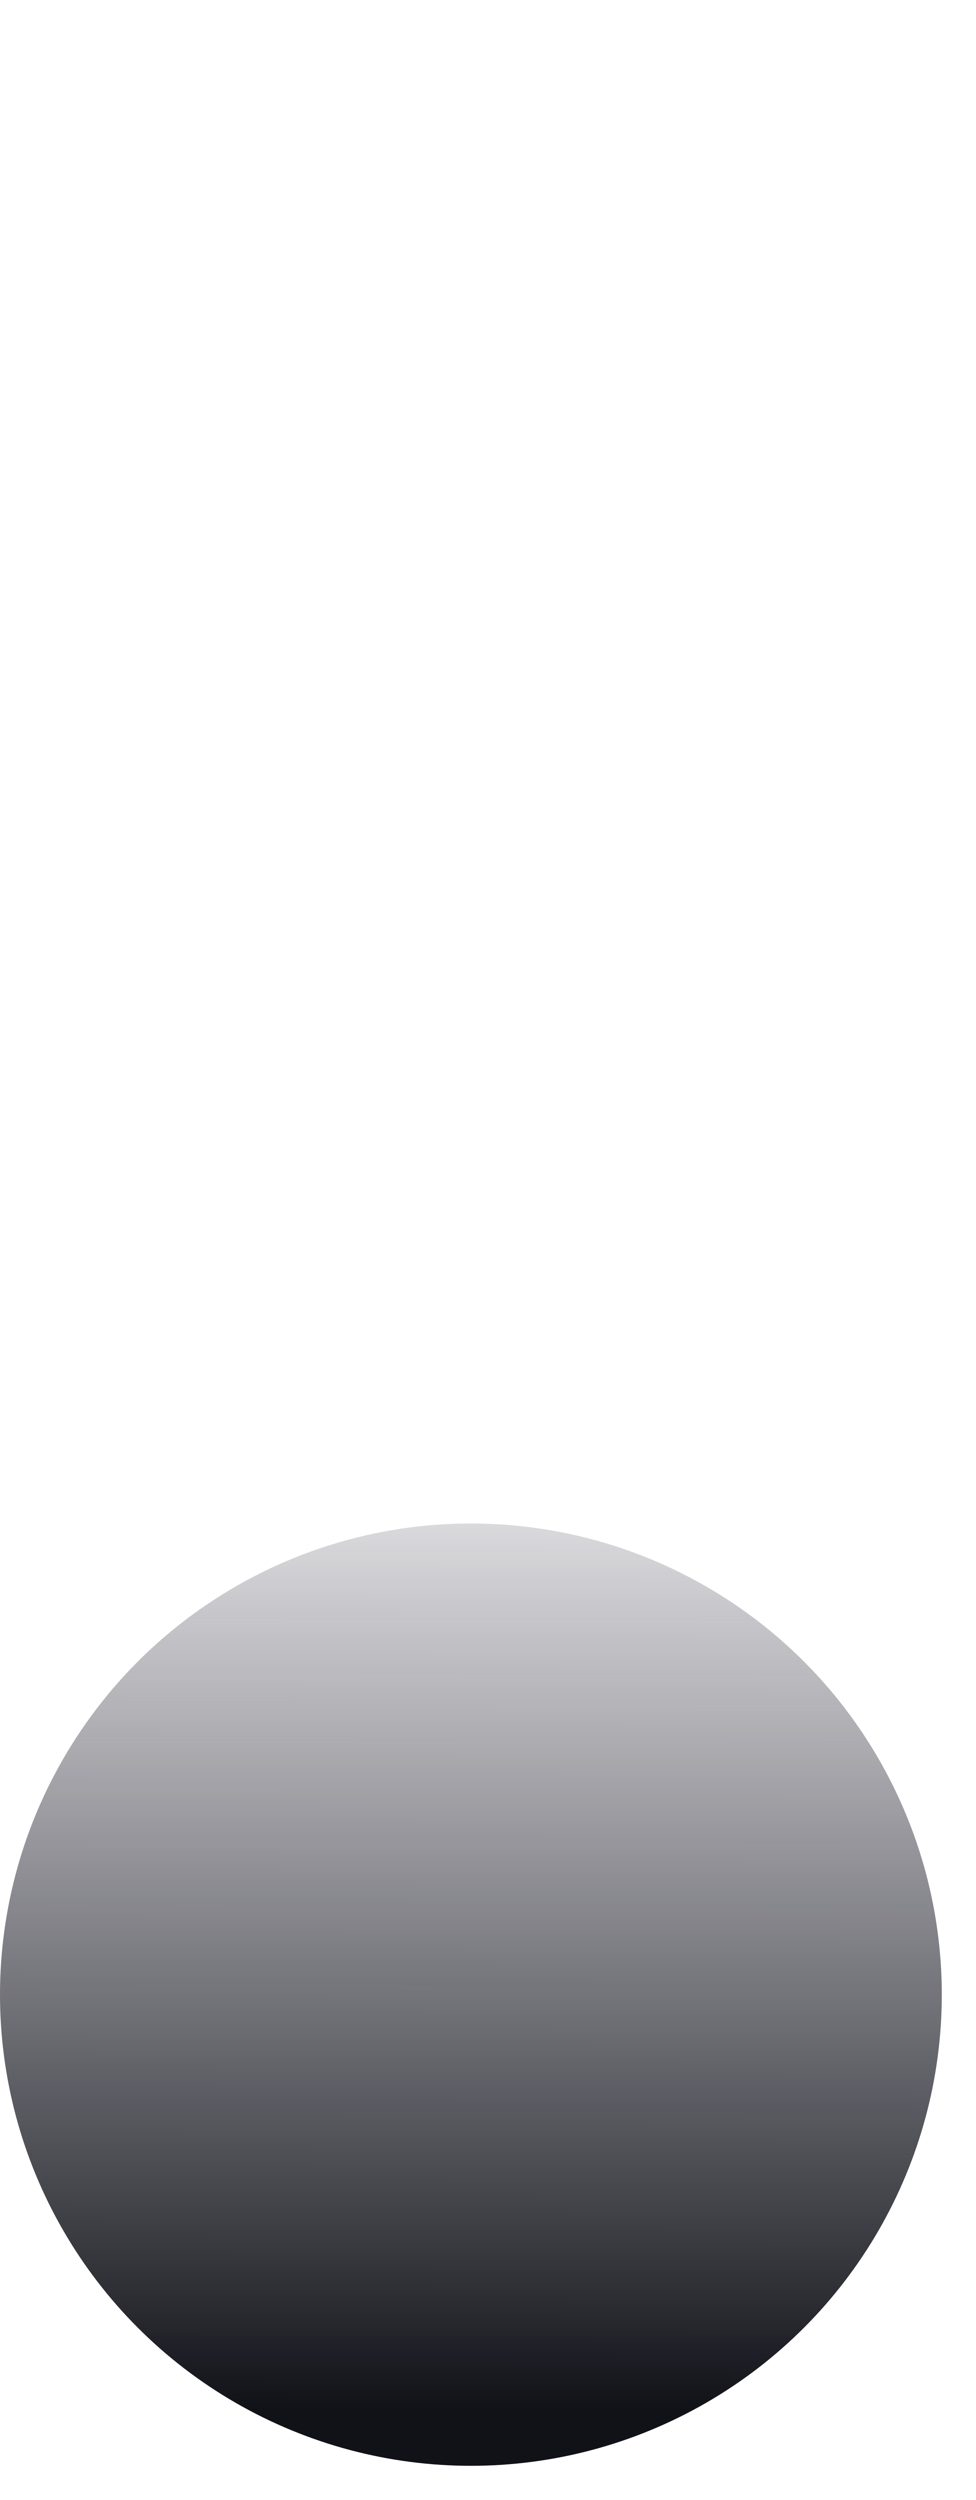 <svg width="25" height="64" viewBox="0 0 25 64" fill="none" xmlns="http://www.w3.org/2000/svg">
<g filter="url(#filter0_i_40_873)">
<circle cx="12.062" cy="12.062" r="12.062" transform="matrix(1 0 0 -1 0 24.125)" fill="url(#paint0_linear_40_873)"/>
</g>
<g filter="url(#filter1_i_40_873)">
<circle cx="3.888" cy="3.888" r="3.888" transform="matrix(1 0 0 -1 8.175 41.271)" fill="url(#paint1_linear_40_873)"/>
</g>
<g filter="url(#filter2_i_40_873)">
<circle cx="2.492" cy="2.492" r="2.492" transform="matrix(1 0 0 -1 9.57 53.433)" fill="url(#paint2_linear_40_873)"/>
</g>
<g filter="url(#filter3_i_40_873)">
<circle cx="1.396" cy="1.396" r="1.396" transform="matrix(1 0 0 -1 10.766 64)" fill="url(#paint3_linear_40_873)"/>
</g>
<defs>
<filter id="filter0_i_40_873" x="0" y="0" width="24.125" height="55.125" filterUnits="userSpaceOnUse" color-interpolation-filters="sRGB">
<feFlood flood-opacity="0" result="BackgroundImageFix"/>
<feBlend mode="normal" in="SourceGraphic" in2="BackgroundImageFix" result="shape"/>
<feColorMatrix in="SourceAlpha" type="matrix" values="0 0 0 0 0 0 0 0 0 0 0 0 0 0 0 0 0 0 127 0" result="hardAlpha"/>
<feOffset dy="39"/>
<feGaussianBlur stdDeviation="15.5"/>
<feComposite in2="hardAlpha" operator="arithmetic" k2="-1" k3="1"/>
<feColorMatrix type="matrix" values="0 0 0 0 0.192 0 0 0 0 0.192 0 0 0 0 0.255 0 0 0 1 0"/>
<feBlend mode="normal" in2="shape" result="effect1_innerShadow_40_873"/>
</filter>
<filter id="filter1_i_40_873" x="8.175" y="33.495" width="7.776" height="7.776" filterUnits="userSpaceOnUse" color-interpolation-filters="sRGB">
<feFlood flood-opacity="0" result="BackgroundImageFix"/>
<feBlend mode="normal" in="SourceGraphic" in2="BackgroundImageFix" result="shape"/>
<feColorMatrix in="SourceAlpha" type="matrix" values="0 0 0 0 0 0 0 0 0 0 0 0 0 0 0 0 0 0 127 0" result="hardAlpha"/>
<feOffset dy="39"/>
<feGaussianBlur stdDeviation="15.5"/>
<feComposite in2="hardAlpha" operator="arithmetic" k2="-1" k3="1"/>
<feColorMatrix type="matrix" values="0 0 0 0 0.192 0 0 0 0 0.192 0 0 0 0 0.255 0 0 0 1 0"/>
<feBlend mode="normal" in2="shape" result="effect1_innerShadow_40_873"/>
</filter>
<filter id="filter2_i_40_873" x="9.57" y="48.449" width="4.984" height="4.984" filterUnits="userSpaceOnUse" color-interpolation-filters="sRGB">
<feFlood flood-opacity="0" result="BackgroundImageFix"/>
<feBlend mode="normal" in="SourceGraphic" in2="BackgroundImageFix" result="shape"/>
<feColorMatrix in="SourceAlpha" type="matrix" values="0 0 0 0 0 0 0 0 0 0 0 0 0 0 0 0 0 0 127 0" result="hardAlpha"/>
<feOffset dy="39"/>
<feGaussianBlur stdDeviation="15.5"/>
<feComposite in2="hardAlpha" operator="arithmetic" k2="-1" k3="1"/>
<feColorMatrix type="matrix" values="0 0 0 0 0.192 0 0 0 0 0.192 0 0 0 0 0.255 0 0 0 1 0"/>
<feBlend mode="normal" in2="shape" result="effect1_innerShadow_40_873"/>
</filter>
<filter id="filter3_i_40_873" x="10.766" y="61.209" width="2.791" height="2.791" filterUnits="userSpaceOnUse" color-interpolation-filters="sRGB">
<feFlood flood-opacity="0" result="BackgroundImageFix"/>
<feBlend mode="normal" in="SourceGraphic" in2="BackgroundImageFix" result="shape"/>
<feColorMatrix in="SourceAlpha" type="matrix" values="0 0 0 0 0 0 0 0 0 0 0 0 0 0 0 0 0 0 127 0" result="hardAlpha"/>
<feOffset dy="39"/>
<feGaussianBlur stdDeviation="15.5"/>
<feComposite in2="hardAlpha" operator="arithmetic" k2="-1" k3="1"/>
<feColorMatrix type="matrix" values="0 0 0 0 0.192 0 0 0 0 0.192 0 0 0 0 0.255 0 0 0 1 0"/>
<feBlend mode="normal" in2="shape" result="effect1_innerShadow_40_873"/>
</filter>
<linearGradient id="paint0_linear_40_873" x1="12.062" y1="0" x2="12.147" y2="28.848" gradientUnits="userSpaceOnUse">
<stop offset="0.05" stop-color="#111118"/>
<stop offset="1" stop-color="#2B2B3D" stop-opacity="0"/>
</linearGradient>
<linearGradient id="paint1_linear_40_873" x1="3.888" y1="0" x2="3.915" y2="9.298" gradientUnits="userSpaceOnUse">
<stop offset="0.05" stop-color="#111118"/>
<stop offset="1" stop-color="#2B2B3D" stop-opacity="0"/>
</linearGradient>
<linearGradient id="paint2_linear_40_873" x1="2.492" y1="0" x2="2.51" y2="5.96" gradientUnits="userSpaceOnUse">
<stop offset="0.05" stop-color="#111118"/>
<stop offset="1" stop-color="#2B2B3D" stop-opacity="0"/>
</linearGradient>
<linearGradient id="paint3_linear_40_873" x1="1.396" y1="0" x2="1.405" y2="3.338" gradientUnits="userSpaceOnUse">
<stop offset="0.05" stop-color="#111118"/>
<stop offset="1" stop-color="#2B2B3D" stop-opacity="0"/>
</linearGradient>
</defs>
</svg>
